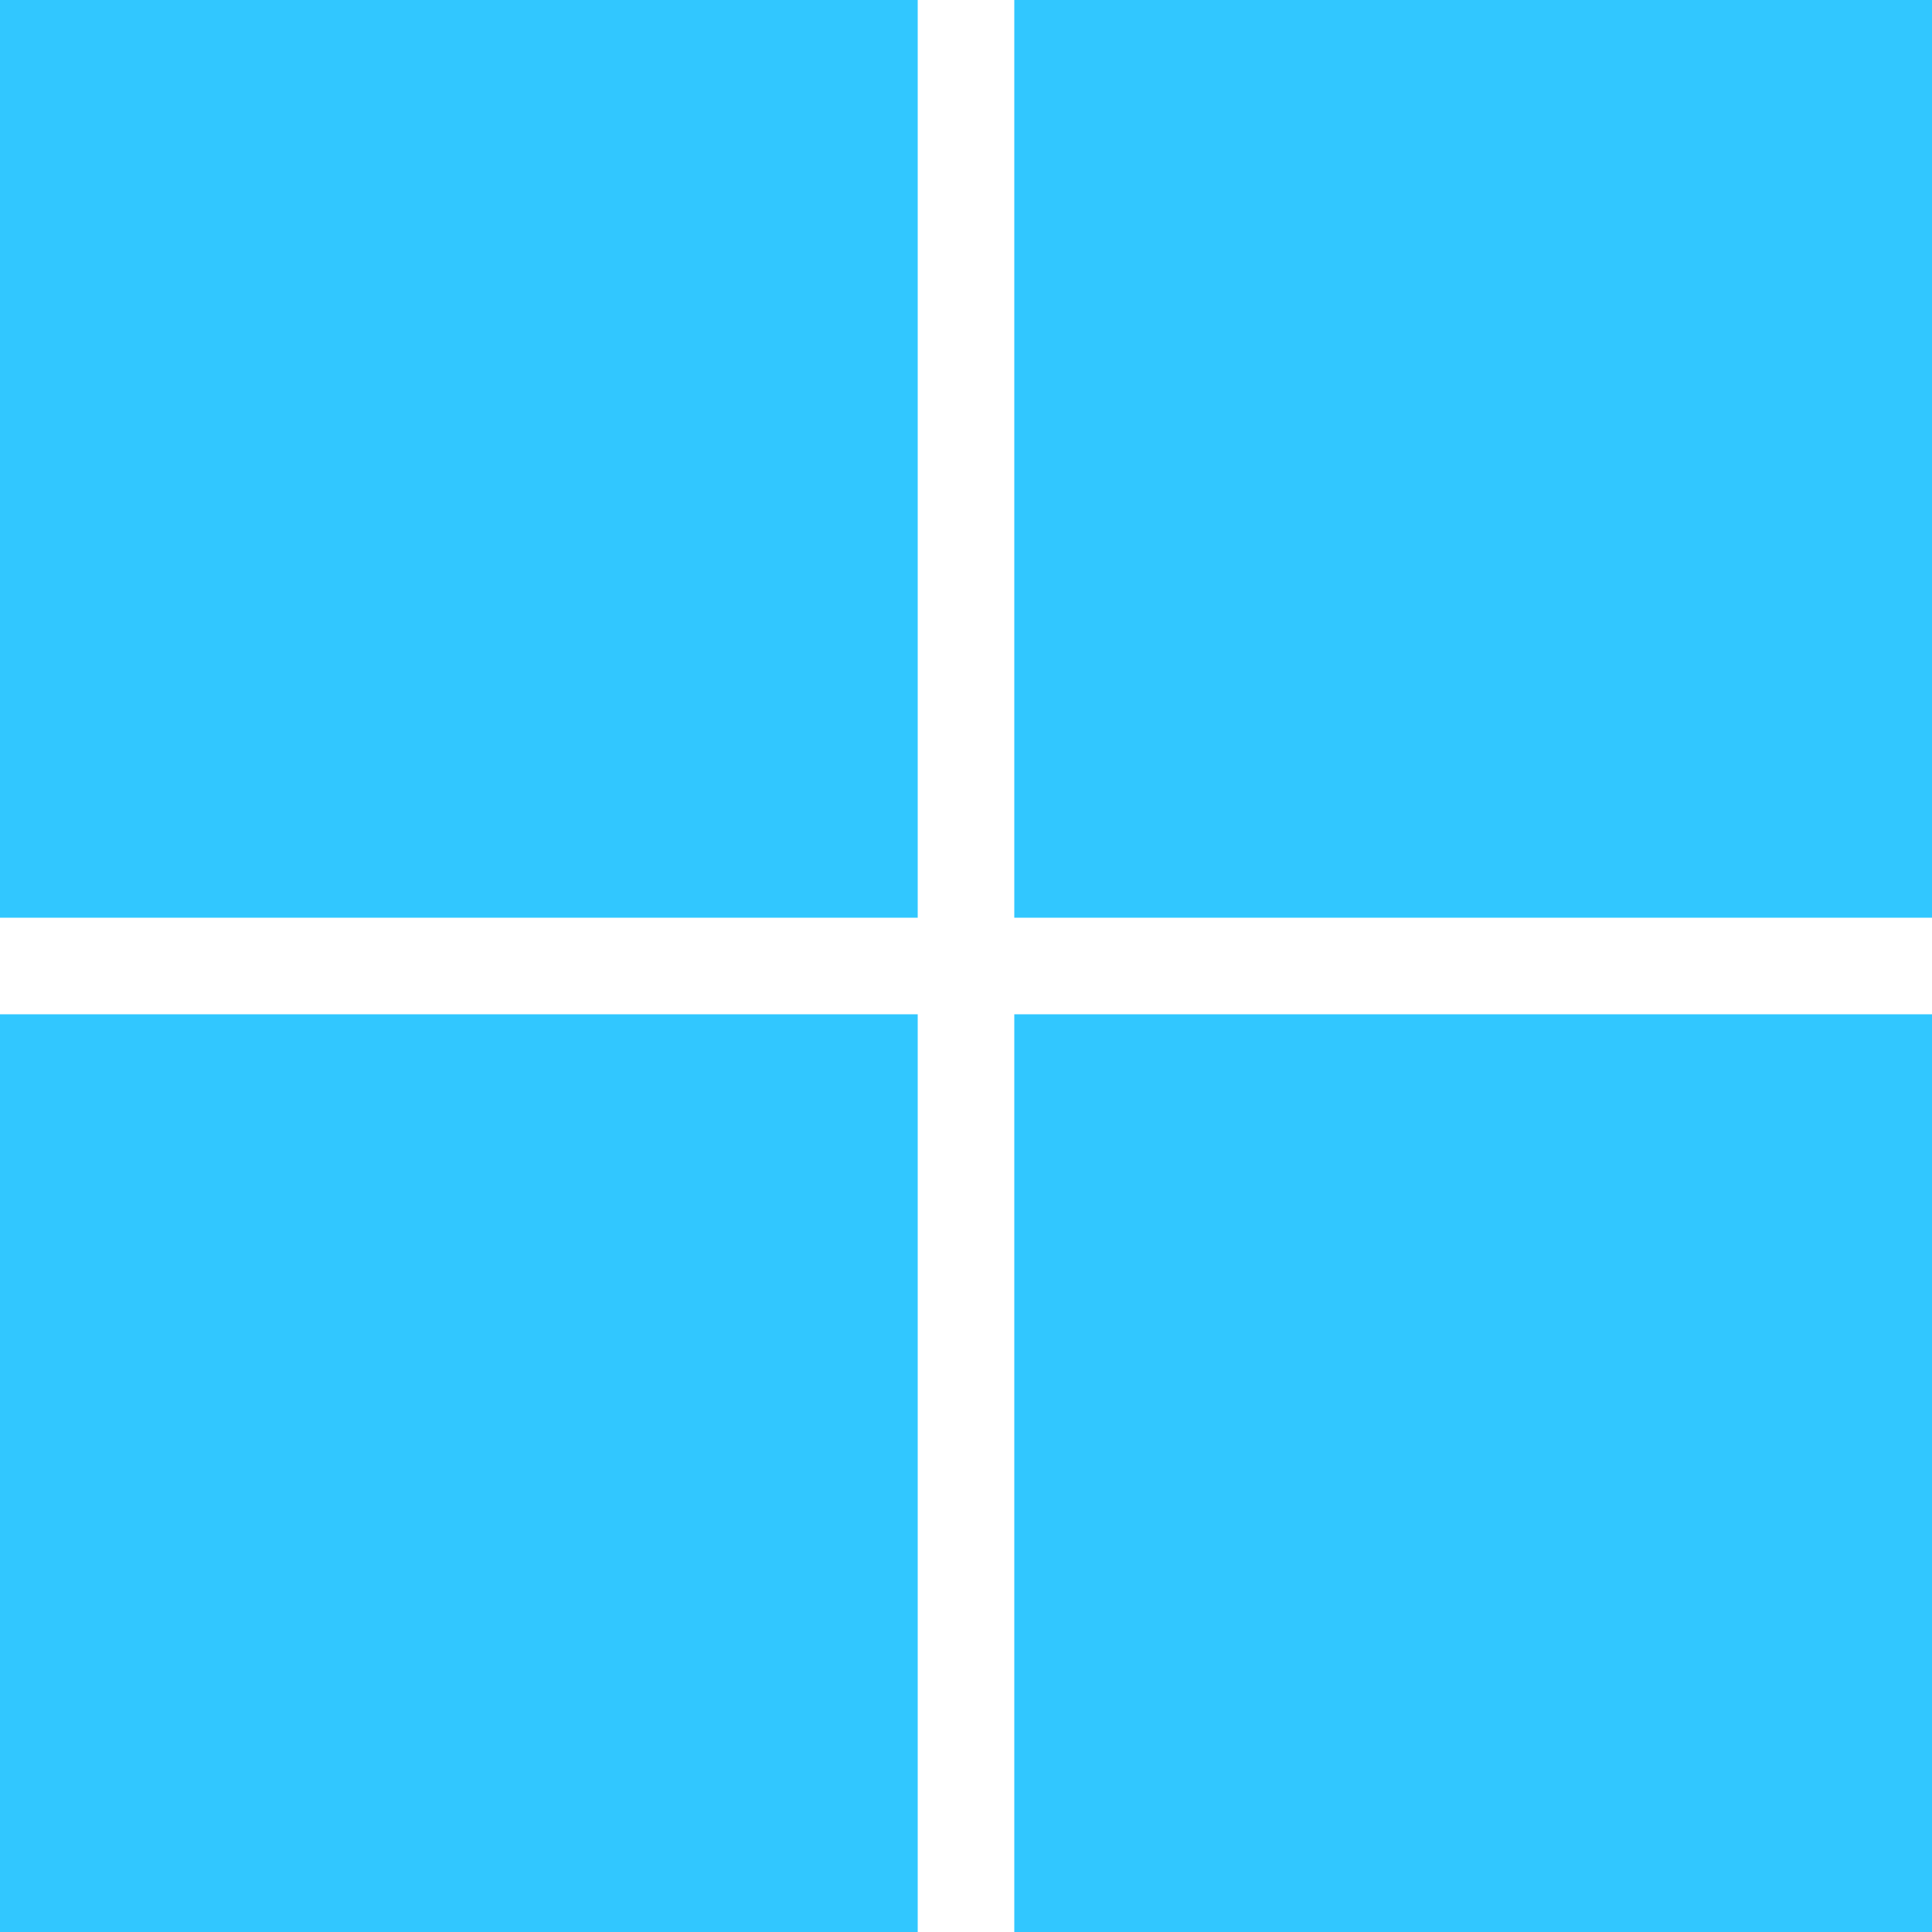 <svg xmlns="http://www.w3.org/2000/svg" width="43.328" height="43.328" viewBox="0 0 43.328 43.328">
  <path id="Icon_simple-microsoft" data-name="Icon simple-microsoft" d="M20.581,43.328H0V22.747H20.581Zm22.747,0H22.747V22.747H43.328ZM20.581,20.581H0V0H20.581Zm22.747,0H22.747V0H43.328Z" fill="#31c7ff"/>
</svg>
